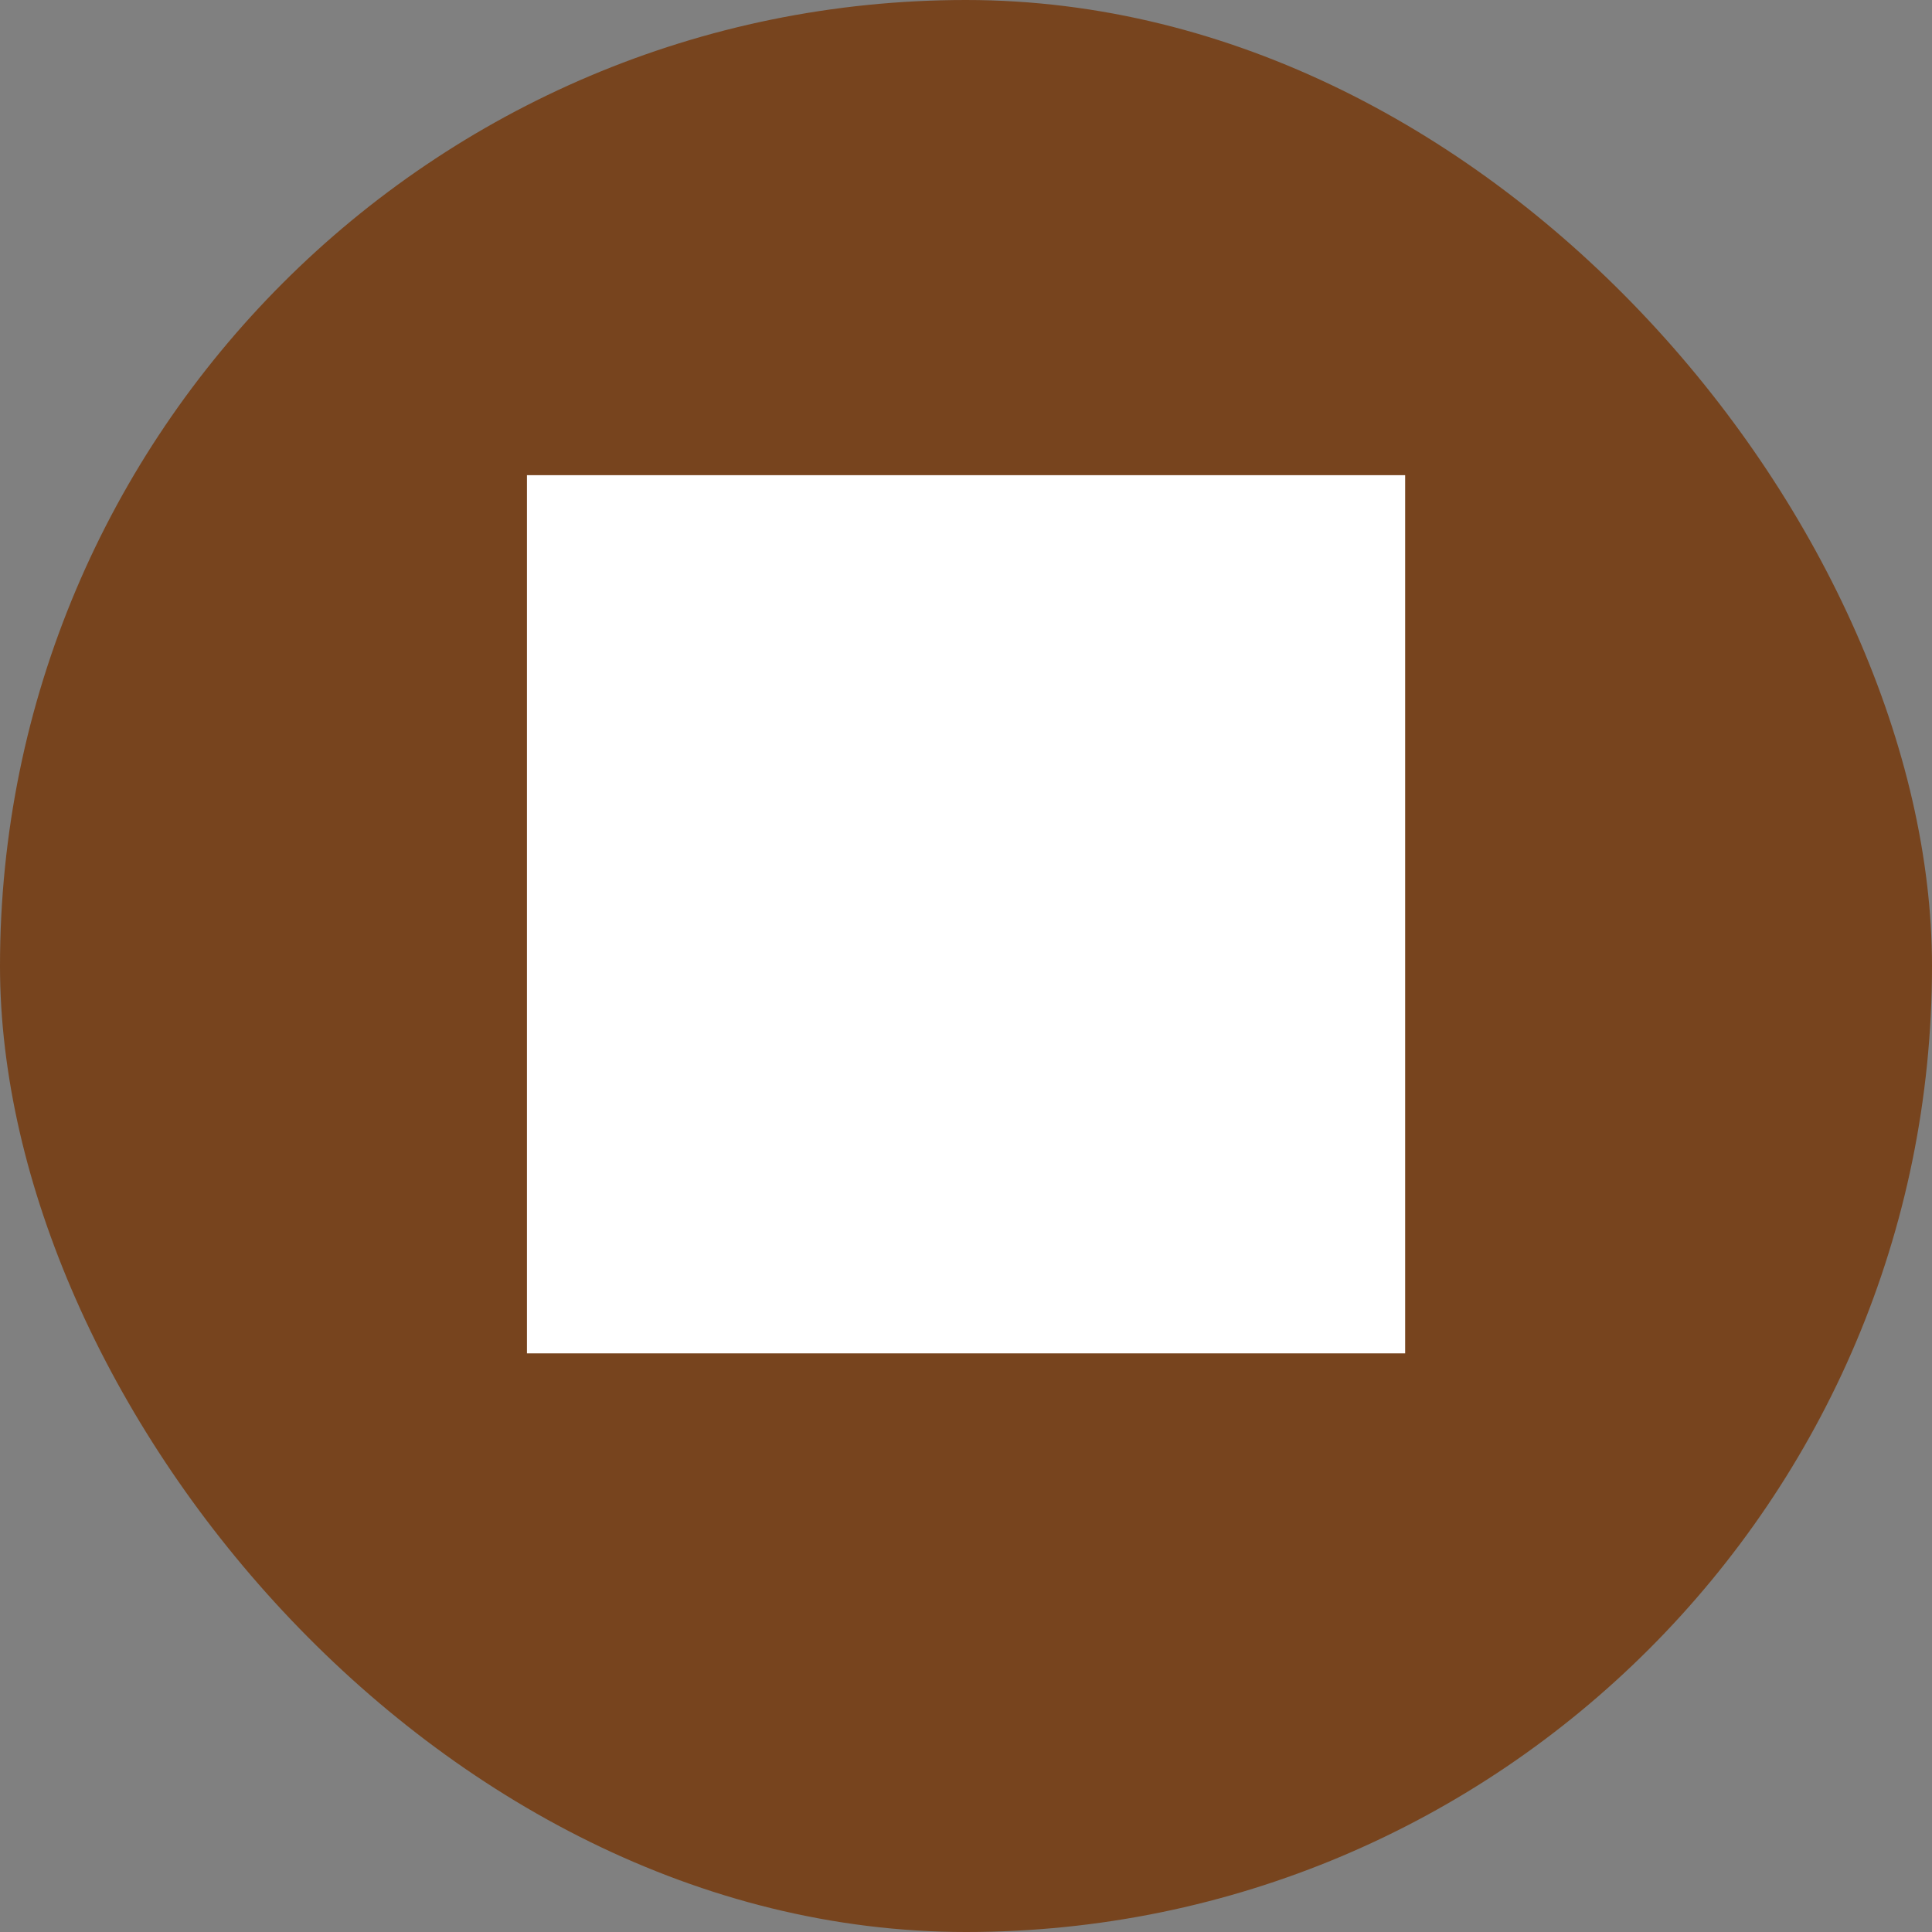 <svg width="20" height="20" viewBox="0 0 20 20" fill="none" xmlns="http://www.w3.org/2000/svg">
<rect x="0" y="0" width="20" height="20" fill="#808080" stroke="none"/>
<rect width="20" height="20" rx="10" fill="#77441E"/>
<path d="M5.455 14.01H14.546V4.919H5.455V14.01Z" fill="white"/>
</svg>
